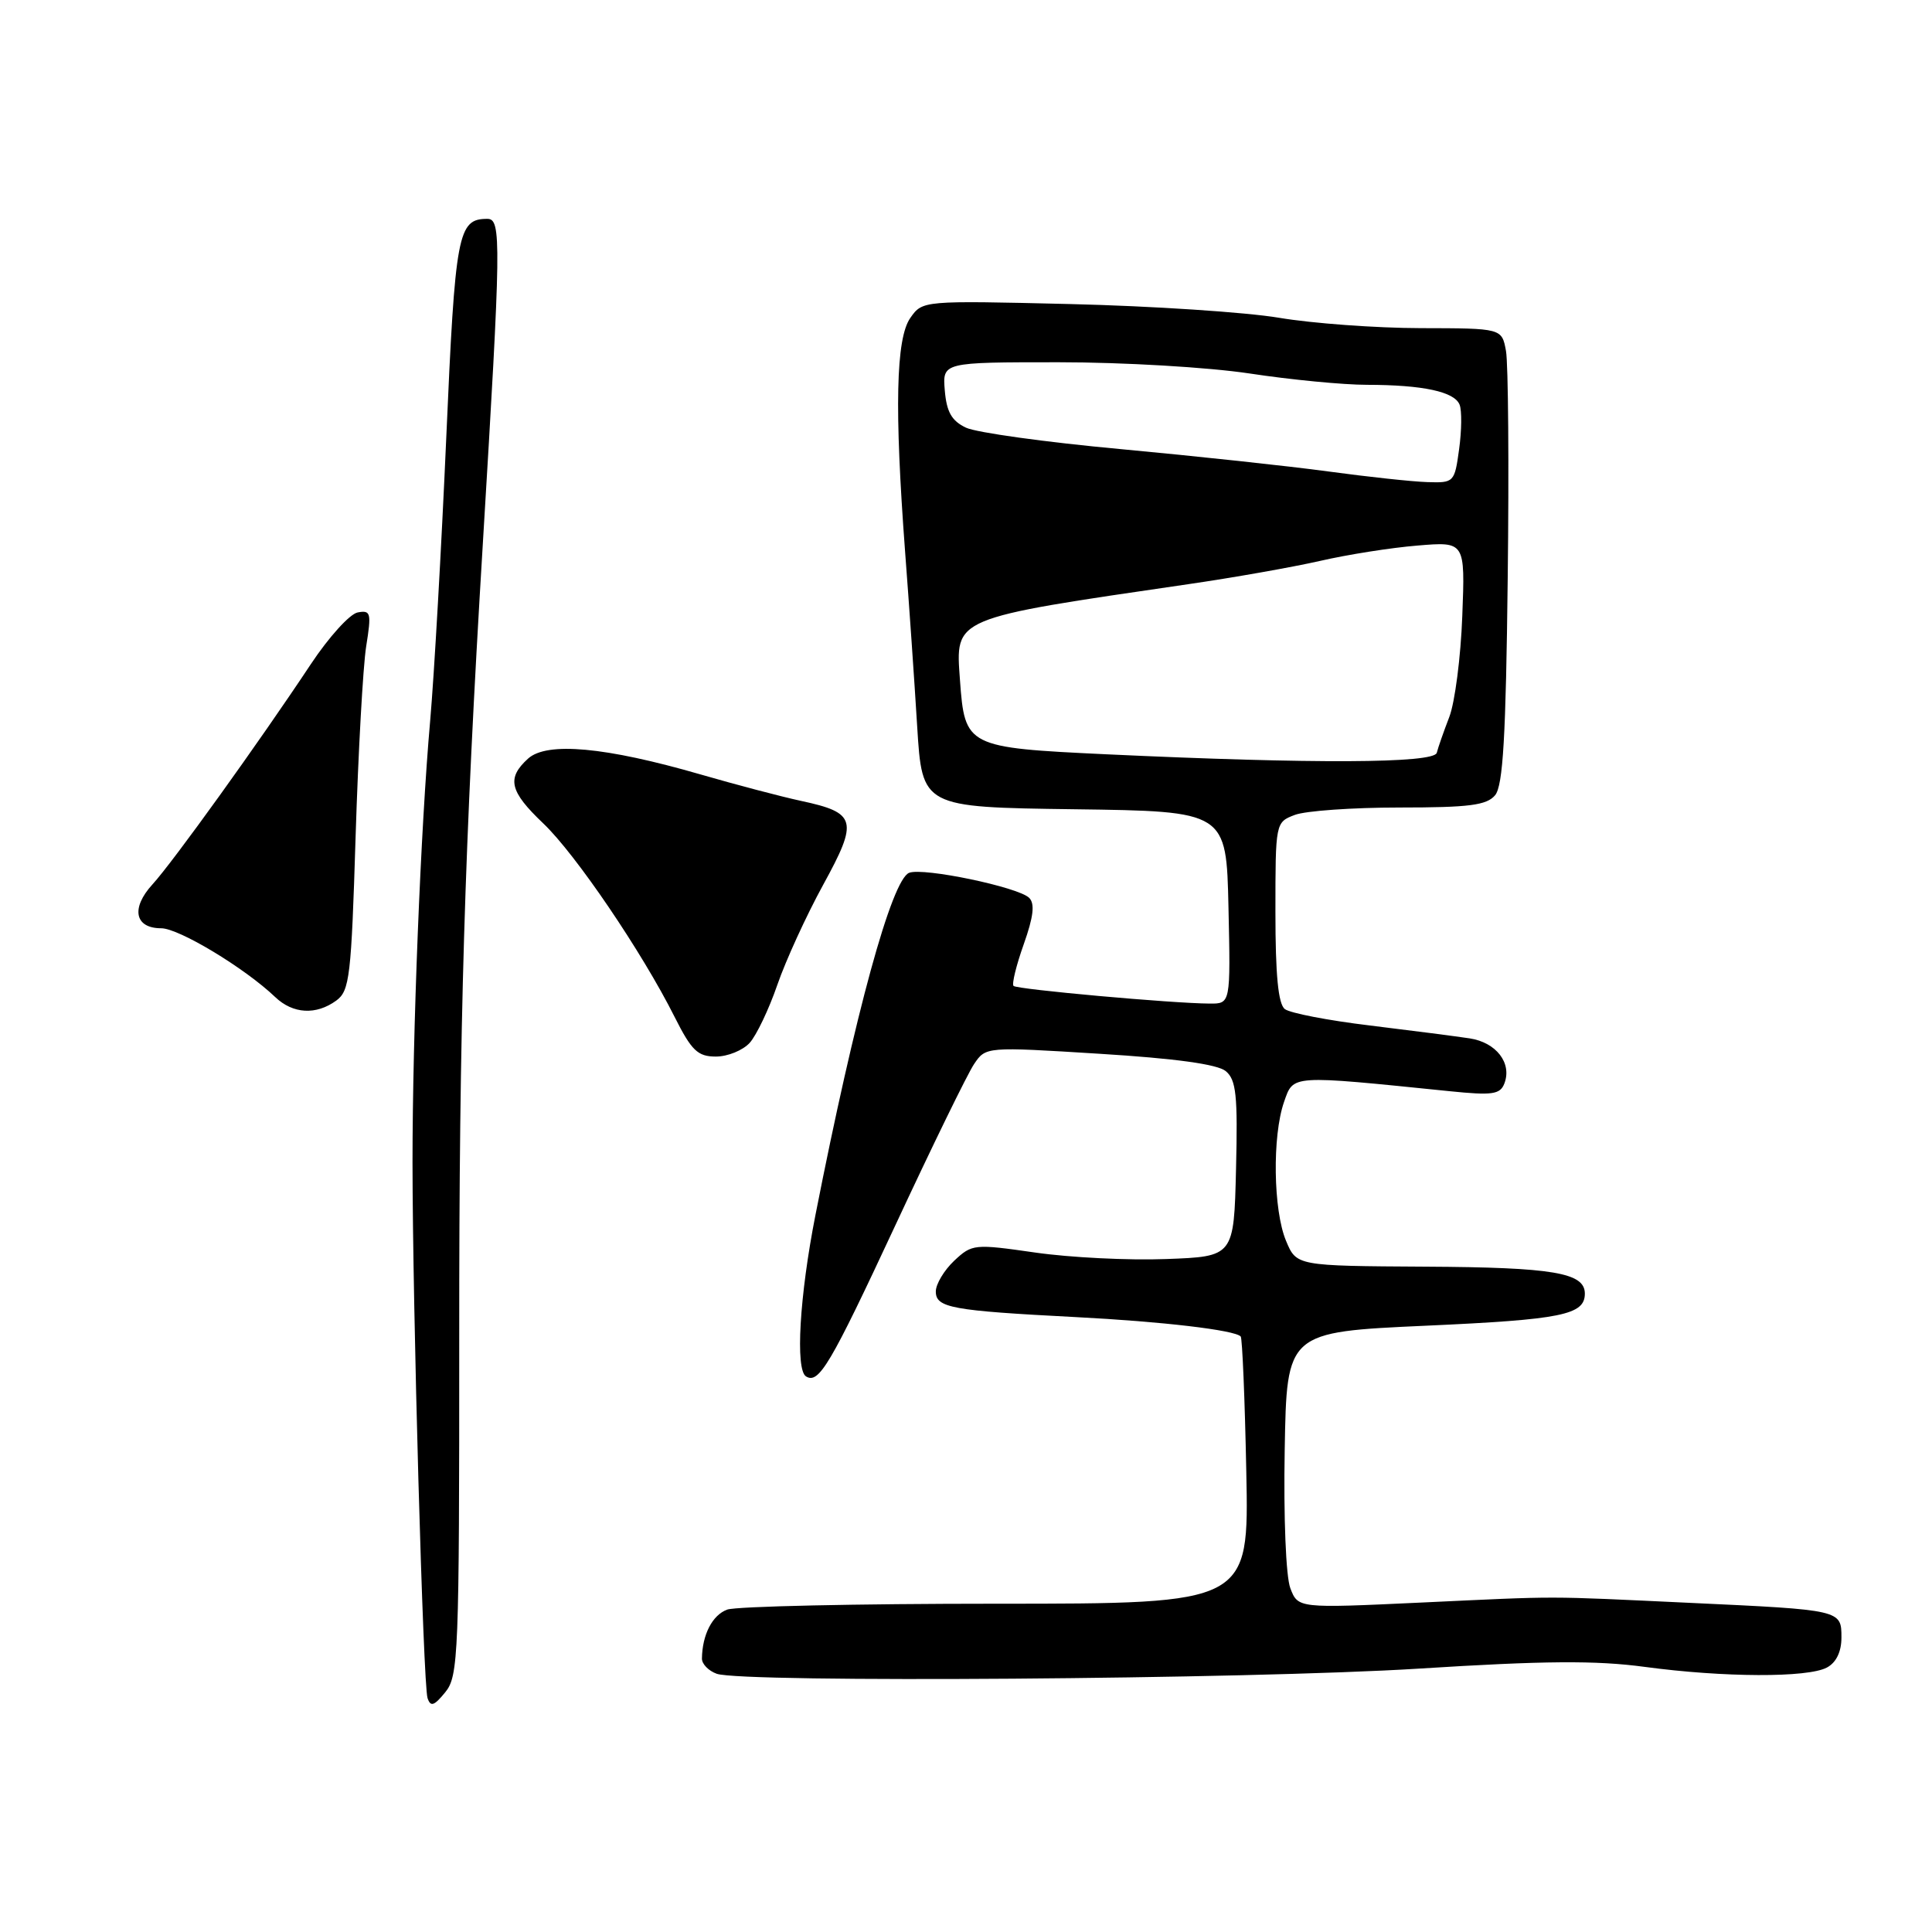 <?xml version="1.0" encoding="UTF-8" standalone="no"?>
<!DOCTYPE svg PUBLIC "-//W3C//DTD SVG 1.1//EN" "http://www.w3.org/Graphics/SVG/1.1/DTD/svg11.dtd" >
<svg xmlns="http://www.w3.org/2000/svg" xmlns:xlink="http://www.w3.org/1999/xlink" version="1.1" viewBox="0 0 256 256">
 <g >
 <path fill="currentColor"
d=" M 60.85 177.23 C 60.83 135.89 61.54 112.17 63.98 72.00 C 66.41 31.88 66.45 29.00 64.58 29.00 C 60.66 29.00 60.32 30.83 59.13 58.04 C 58.49 72.59 57.53 89.45 57.00 95.50 C 55.74 109.72 54.66 136.87 54.66 154.00 C 54.67 173.45 56.07 223.23 56.65 225.00 C 57.05 226.20 57.52 226.05 59.00 224.23 C 60.75 222.09 60.86 219.31 60.85 177.23 Z  M 188.02 221.10 C 204.59 220.05 211.48 220.00 217.93 220.87 C 228.41 222.28 239.52 222.32 242.07 220.96 C 243.31 220.30 244.00 218.87 244.00 216.98 C 244.00 213.32 244.00 213.32 224.00 212.39 C 204.26 211.47 207.13 211.47 188.25 212.35 C 171.99 213.11 171.99 213.11 170.97 210.43 C 170.39 208.89 170.07 201.06 170.23 192.12 C 170.50 176.50 170.50 176.50 189.00 175.66 C 206.95 174.85 210.00 174.23 210.00 171.41 C 210.00 168.64 205.82 167.93 188.90 167.84 C 171.79 167.74 171.79 167.74 170.40 164.40 C 168.71 160.36 168.57 150.52 170.14 146.02 C 171.41 142.39 170.86 142.43 192.09 144.59 C 197.76 145.17 198.78 145.02 199.34 143.56 C 200.37 140.86 198.26 138.13 194.74 137.59 C 192.96 137.32 187.00 136.55 181.50 135.88 C 176.00 135.22 170.94 134.24 170.25 133.71 C 169.37 133.04 169.00 129.20 169.00 120.85 C 169.00 109.00 169.01 108.95 171.57 107.98 C 172.98 107.44 179.22 107.00 185.44 107.00 C 194.69 107.00 197.00 106.70 198.11 105.37 C 199.16 104.10 199.54 97.60 199.78 76.62 C 199.96 61.70 199.85 48.15 199.55 46.50 C 199.00 43.50 199.00 43.50 188.25 43.48 C 182.34 43.47 173.90 42.85 169.50 42.11 C 165.10 41.37 152.67 40.55 141.87 40.29 C 122.24 39.82 122.24 39.82 120.62 42.13 C 118.71 44.86 118.51 54.15 119.93 73.10 C 120.45 79.92 121.17 90.33 121.53 96.23 C 122.19 106.96 122.19 106.96 142.34 107.23 C 162.50 107.50 162.50 107.50 162.78 120.25 C 163.06 133.00 163.06 133.00 160.28 132.98 C 155.30 132.95 134.76 131.10 134.30 130.64 C 134.05 130.39 134.66 127.91 135.65 125.12 C 136.94 121.48 137.15 119.75 136.37 118.97 C 134.95 117.55 122.36 114.92 120.47 115.65 C 118.16 116.54 113.32 134.20 108.05 161.00 C 105.94 171.72 105.37 181.49 106.80 182.38 C 108.50 183.43 110.01 180.87 118.61 162.42 C 123.50 151.92 128.20 142.29 129.06 141.01 C 130.62 138.69 130.62 138.69 145.69 139.63 C 155.75 140.25 161.32 141.02 162.42 141.93 C 163.80 143.08 164.02 145.12 163.78 154.90 C 163.50 166.50 163.50 166.50 154.50 166.83 C 149.55 167.02 141.76 166.63 137.18 165.97 C 129.09 164.81 128.81 164.83 126.43 167.06 C 125.10 168.32 124.00 170.15 124.00 171.13 C 124.00 173.29 126.09 173.67 142.50 174.52 C 154.02 175.11 163.60 176.24 164.40 177.09 C 164.61 177.32 164.95 185.38 165.14 195.00 C 165.50 212.50 165.50 212.50 132.00 212.50 C 113.57 212.50 97.54 212.85 96.36 213.28 C 94.39 214.00 93.05 216.61 93.01 219.78 C 93.01 220.49 93.88 221.39 94.96 221.78 C 98.31 223.01 165.41 222.52 188.02 221.10 Z  M 99.34 138.18 C 100.24 137.18 101.89 133.72 103.00 130.50 C 104.11 127.28 106.84 121.32 109.07 117.25 C 113.76 108.70 113.50 107.70 106.13 106.12 C 103.53 105.56 97.53 103.98 92.80 102.61 C 80.22 98.97 72.47 98.26 69.97 100.52 C 67.11 103.12 67.51 104.85 71.99 109.11 C 76.26 113.17 85.07 126.14 89.39 134.75 C 91.64 139.22 92.45 140.00 94.86 140.00 C 96.42 140.00 98.43 139.18 99.34 138.18 Z  M 44.56 132.58 C 46.33 131.29 46.55 129.40 47.12 110.83 C 47.47 99.65 48.10 88.32 48.52 85.65 C 49.23 81.21 49.14 80.83 47.40 81.15 C 46.35 81.34 43.56 84.43 41.19 88.00 C 34.34 98.33 22.89 114.26 20.20 117.19 C 17.32 120.34 17.85 123.00 21.36 123.00 C 23.70 123.00 32.44 128.27 36.47 132.12 C 38.82 134.36 41.89 134.53 44.56 132.58 Z  M 146.64 99.95 C 128.08 99.07 127.84 98.96 127.20 90.11 C 126.60 81.77 126.06 81.99 157.43 77.41 C 163.44 76.54 171.32 75.14 174.93 74.32 C 178.54 73.49 184.34 72.57 187.82 72.29 C 194.14 71.76 194.14 71.76 193.76 81.63 C 193.56 87.06 192.78 93.08 192.04 95.00 C 191.30 96.92 190.55 99.06 190.38 99.75 C 190.02 101.16 174.01 101.23 146.64 99.95 Z  M 176.00 62.47 C 170.78 61.76 158.40 60.43 148.50 59.51 C 138.60 58.60 129.38 57.32 128.00 56.67 C 126.10 55.77 125.43 54.59 125.19 51.74 C 124.88 48.00 124.88 48.00 140.28 48.00 C 148.85 48.00 160.07 48.66 165.59 49.49 C 171.04 50.32 178.03 50.99 181.12 50.99 C 188.55 51.00 192.75 51.90 193.41 53.64 C 193.71 54.41 193.68 57.06 193.34 59.52 C 192.74 63.92 192.66 64.00 189.11 63.88 C 187.13 63.82 181.22 63.18 176.00 62.47 Z "/>
</g>
</svg>